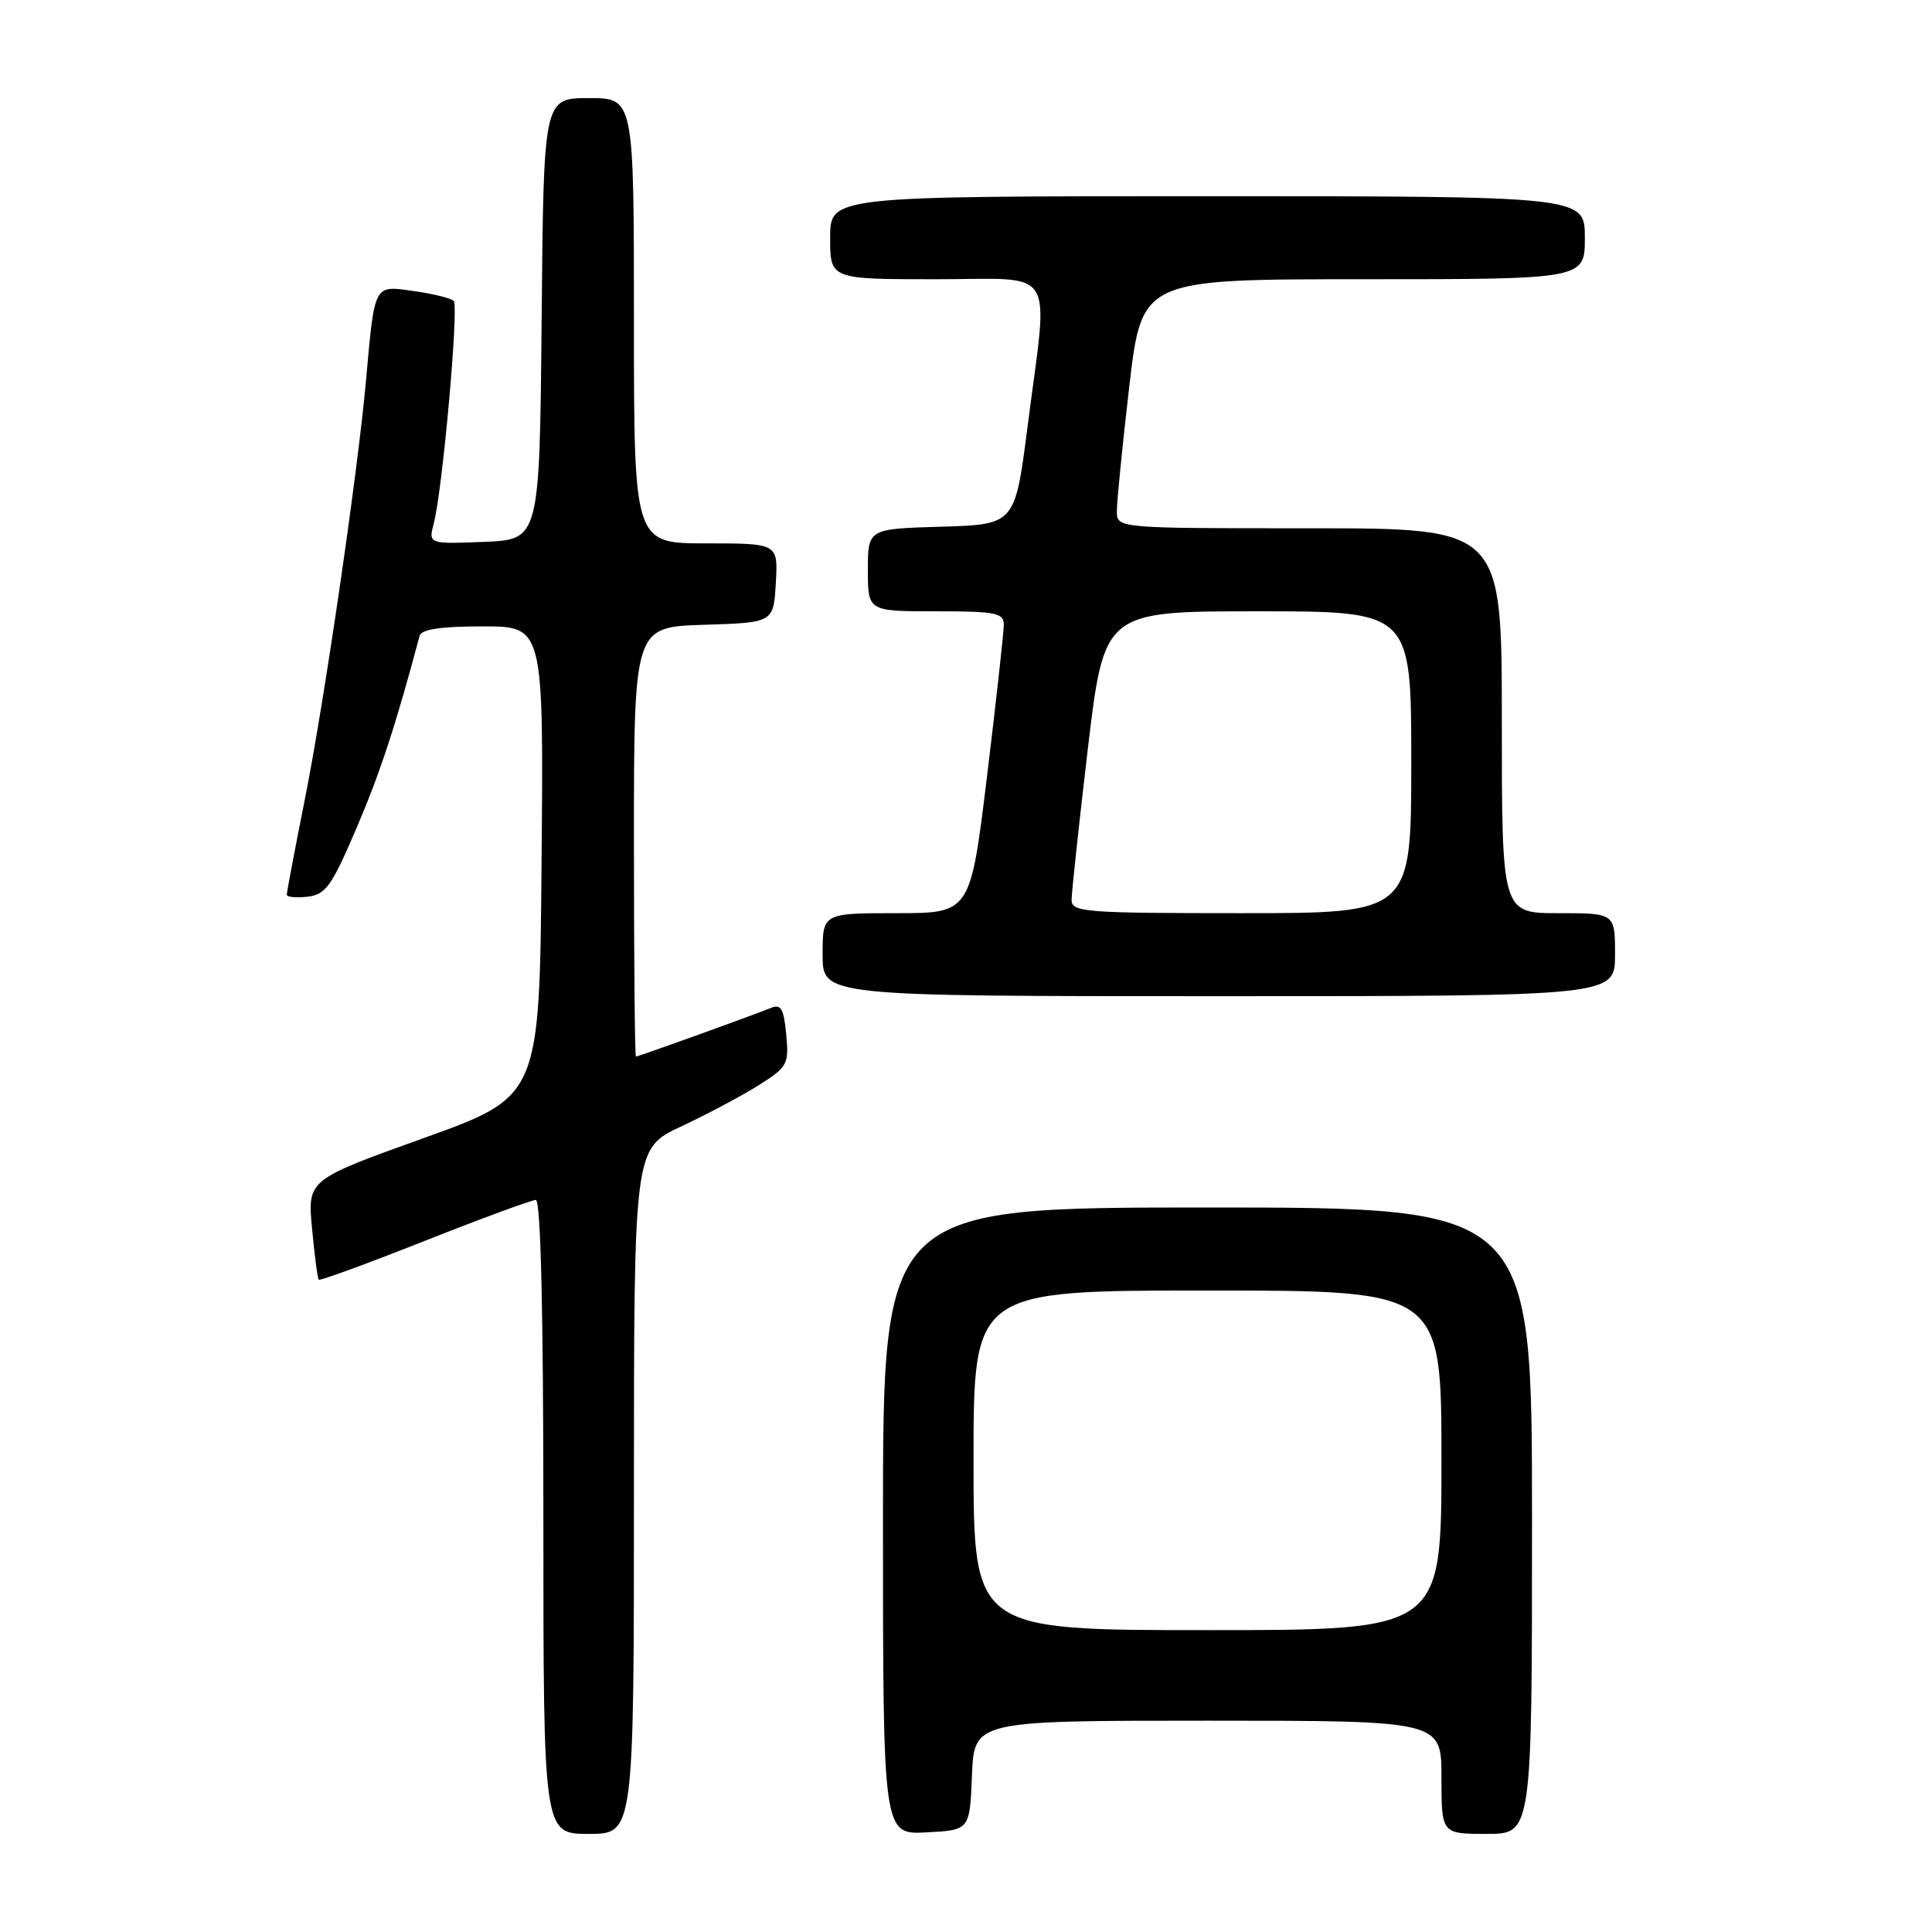 <?xml version="1.0" encoding="UTF-8" standalone="no"?>
<!DOCTYPE svg PUBLIC "-//W3C//DTD SVG 1.1//EN" "http://www.w3.org/Graphics/SVG/1.1/DTD/svg11.dtd" >
<svg xmlns="http://www.w3.org/2000/svg" xmlns:xlink="http://www.w3.org/1999/xlink" version="1.1" viewBox="0 0 256 256">
 <g >
 <path fill="currentColor"
d=" M 84.00 197.59 C 84.00 152.19 84.00 152.19 90.26 149.26 C 93.70 147.65 98.33 145.19 100.54 143.79 C 104.36 141.38 104.55 141.02 104.18 137.06 C 103.85 133.64 103.48 133.00 102.14 133.56 C 100.01 134.44 84.60 140.00 84.26 140.00 C 84.12 140.00 84.00 127.19 84.00 111.54 C 84.00 83.08 84.00 83.08 93.25 82.79 C 102.50 82.50 102.50 82.50 102.80 77.25 C 103.10 72.00 103.10 72.00 93.55 72.00 C 84.00 72.00 84.00 72.00 84.00 42.50 C 84.00 13.00 84.00 13.00 78.02 13.00 C 72.03 13.00 72.03 13.00 71.77 42.25 C 71.50 71.50 71.50 71.50 64.13 71.80 C 56.76 72.09 56.76 72.09 57.49 69.30 C 58.64 64.89 60.82 40.57 60.12 39.87 C 59.78 39.52 57.40 38.93 54.84 38.57 C 49.49 37.81 49.66 37.47 48.49 50.50 C 47.41 62.55 42.97 92.97 40.43 105.73 C 39.09 112.46 38.00 118.23 38.00 118.55 C 38.00 118.87 39.23 118.99 40.74 118.82 C 43.16 118.54 43.94 117.44 47.26 109.68 C 50.39 102.36 52.45 96.06 55.60 84.25 C 55.84 83.38 58.39 83.00 63.98 83.00 C 72.03 83.00 72.03 83.00 71.76 114.15 C 71.50 145.29 71.50 145.29 56.12 150.81 C 40.74 156.33 40.74 156.33 41.35 162.81 C 41.68 166.37 42.08 169.41 42.24 169.57 C 42.40 169.73 48.71 167.42 56.27 164.43 C 63.82 161.44 70.45 159.00 71.00 159.00 C 71.65 159.00 72.00 173.75 72.00 201.00 C 72.00 243.00 72.00 243.00 78.00 243.00 C 84.00 243.00 84.00 243.00 84.00 197.59 Z  M 128.79 235.25 C 129.09 228.00 129.09 228.00 160.04 228.00 C 191.00 228.00 191.00 228.00 191.00 235.50 C 191.00 243.00 191.00 243.00 197.00 243.00 C 203.00 243.00 203.00 243.00 203.00 201.50 C 203.00 160.00 203.00 160.00 160.00 160.00 C 117.00 160.00 117.00 160.00 117.00 201.55 C 117.00 243.10 117.00 243.10 122.75 242.80 C 128.50 242.50 128.50 242.50 128.79 235.25 Z  M 214.00 126.50 C 214.00 121.00 214.00 121.00 206.50 121.00 C 199.00 121.00 199.00 121.00 199.00 95.50 C 199.00 70.00 199.00 70.00 173.50 70.00 C 148.00 70.00 148.00 70.00 147.99 67.75 C 147.98 66.51 148.72 59.09 149.63 51.25 C 151.29 37.00 151.29 37.00 180.64 37.00 C 210.00 37.00 210.00 37.00 210.00 31.50 C 210.00 26.00 210.00 26.00 160.00 26.00 C 110.00 26.00 110.00 26.00 110.00 31.50 C 110.00 37.00 110.00 37.00 124.00 37.00 C 140.28 37.00 138.94 34.85 136.16 56.50 C 134.49 69.50 134.49 69.50 124.75 69.79 C 115.00 70.07 115.00 70.07 115.00 75.54 C 115.00 81.00 115.00 81.00 124.00 81.00 C 131.90 81.00 133.00 81.21 133.01 82.75 C 133.01 83.71 132.02 92.71 130.80 102.75 C 128.58 121.00 128.58 121.00 118.79 121.00 C 109.00 121.00 109.00 121.00 109.00 126.50 C 109.00 132.00 109.00 132.00 161.50 132.00 C 214.00 132.00 214.00 132.00 214.00 126.50 Z  M 129.00 193.50 C 129.00 171.00 129.00 171.00 160.00 171.00 C 191.00 171.00 191.00 171.00 191.00 193.50 C 191.00 216.00 191.00 216.00 160.00 216.00 C 129.00 216.00 129.00 216.00 129.00 193.50 Z  M 141.99 119.25 C 141.99 118.29 142.96 109.29 144.14 99.25 C 146.31 81.00 146.31 81.00 166.65 81.00 C 187.00 81.00 187.00 81.00 187.00 101.00 C 187.00 121.00 187.00 121.00 164.50 121.00 C 143.74 121.00 142.00 120.86 141.99 119.25 Z "/>
</g>
</svg>